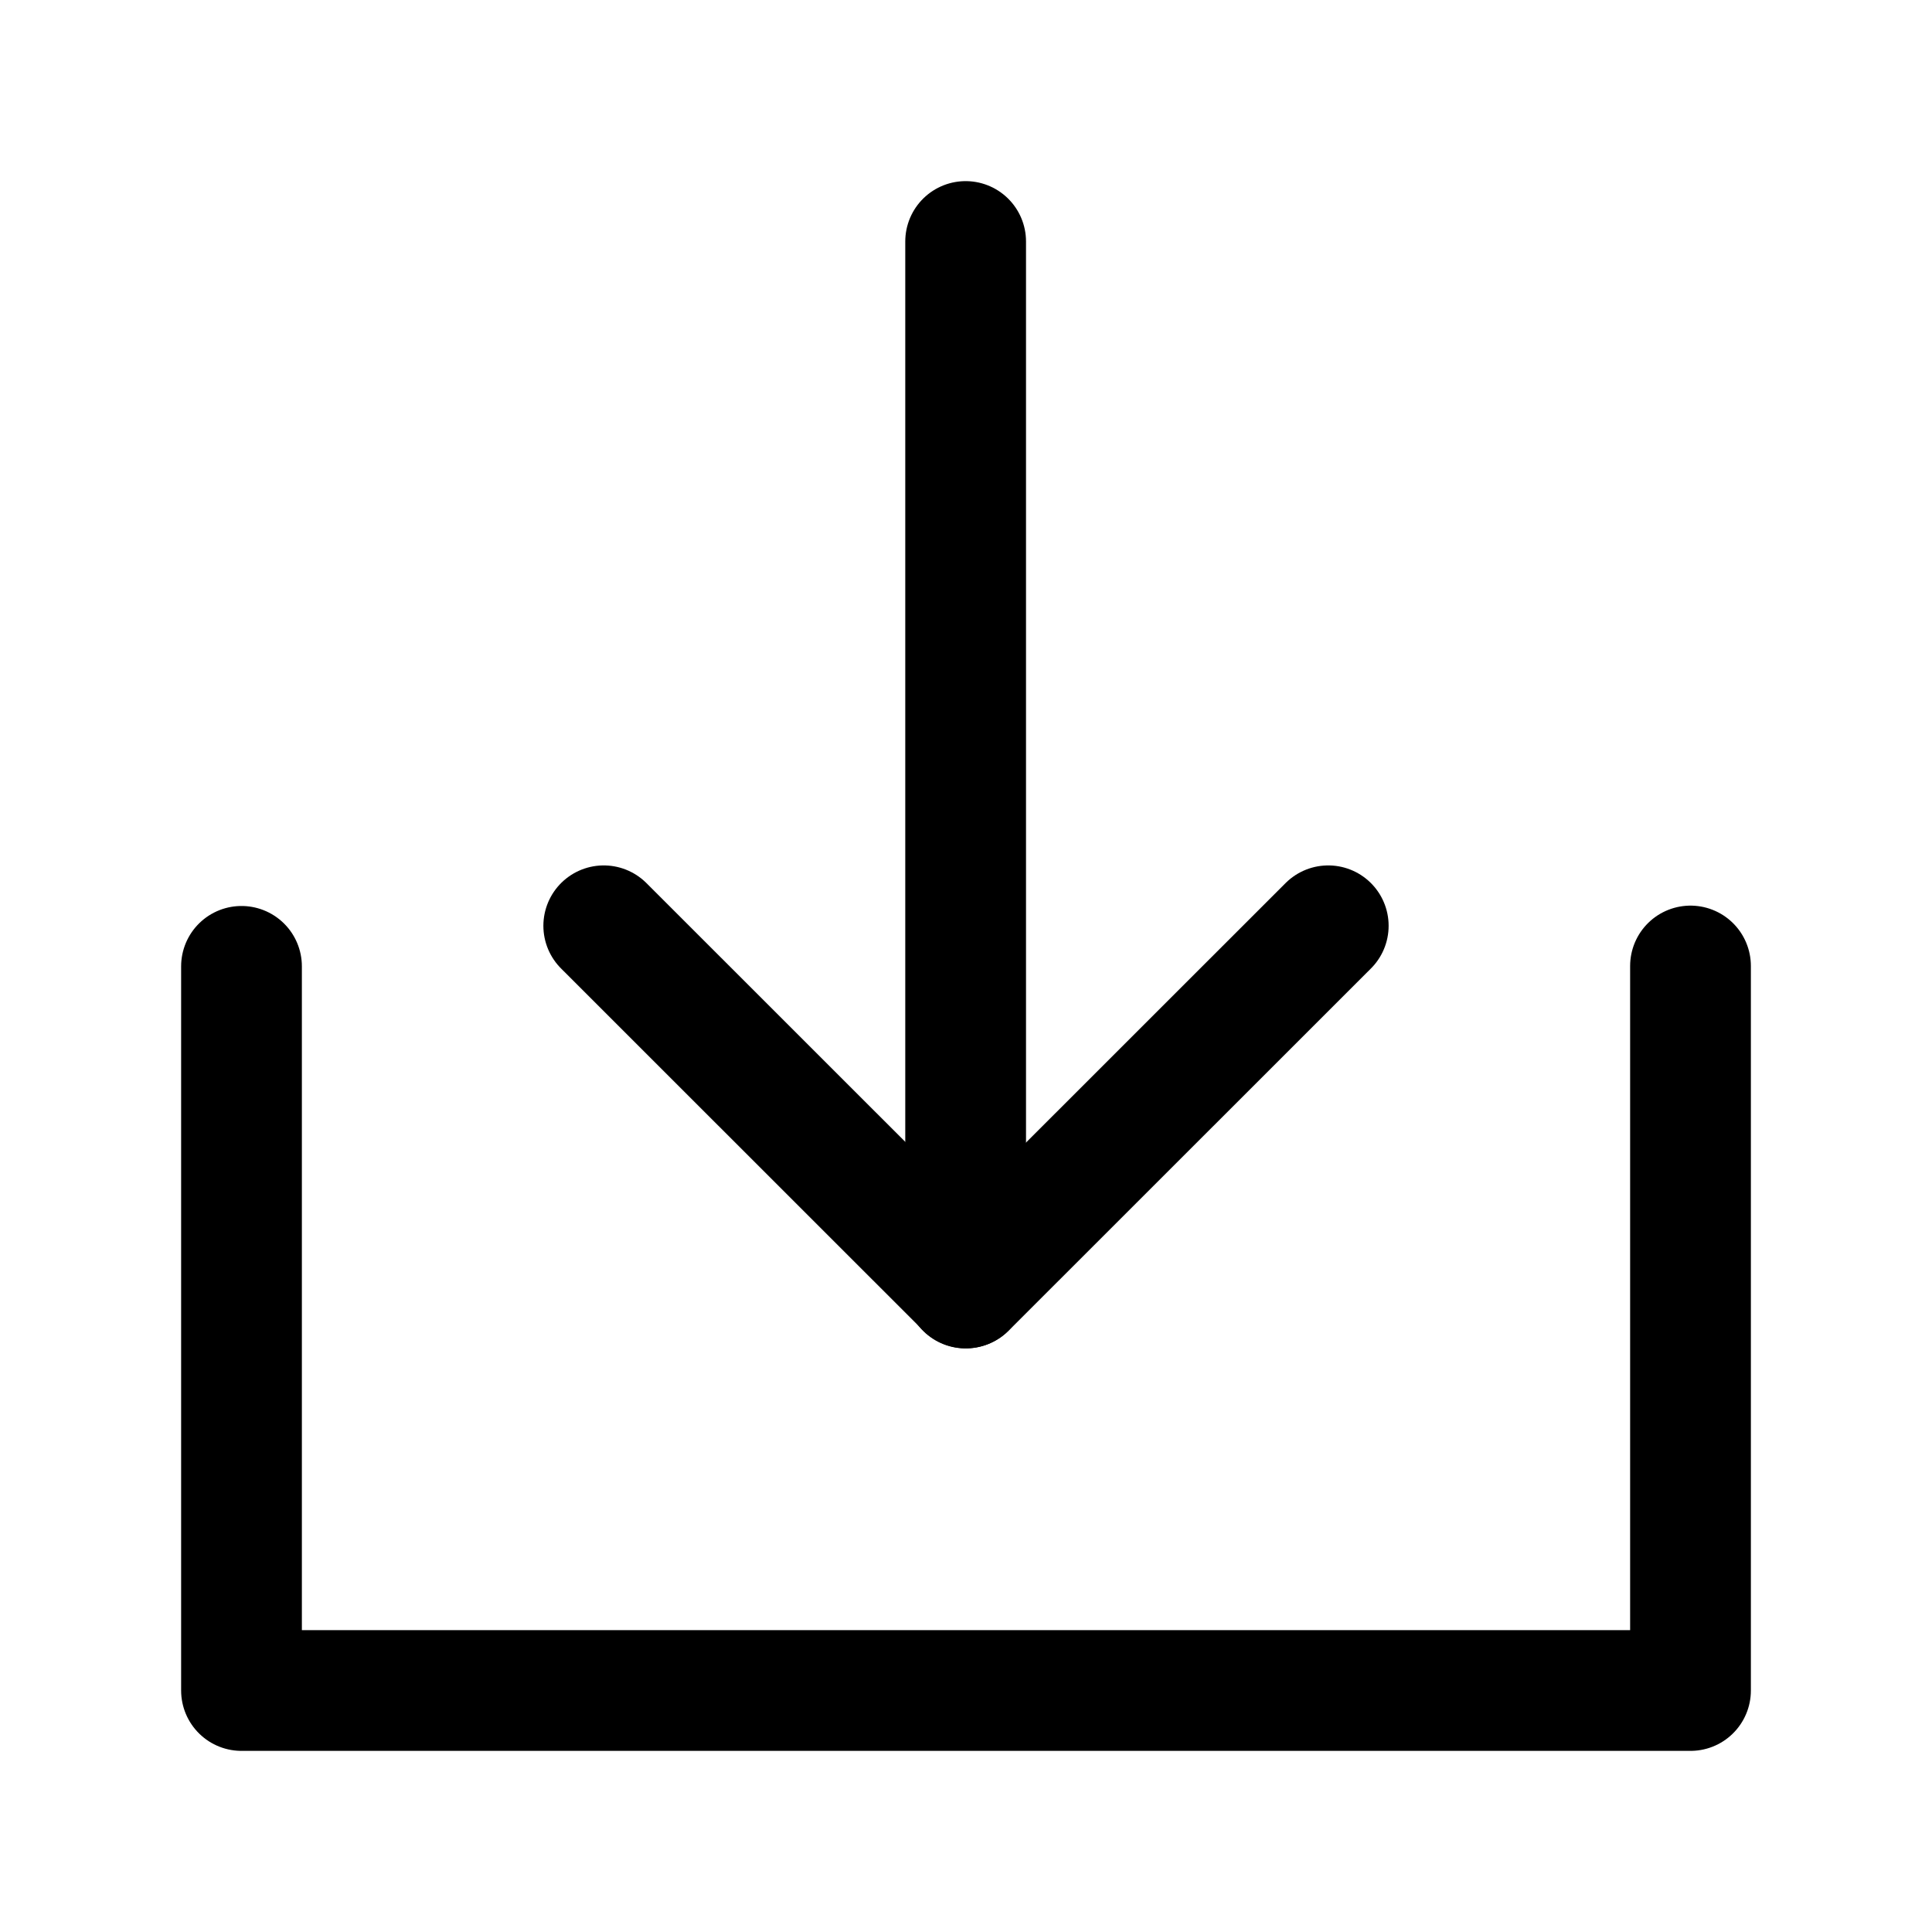 <svg width="16" height="16" viewBox="0 0 16 16" fill="none" xmlns="http://www.w3.org/2000/svg">
<path d="M2 8.003V14H14V8" stroke="currentColor" stroke-linecap="round" stroke-linejoin="round"/>
<path d="M11 7.667L8 10.666L5 7.667" stroke="currentColor" stroke-linecap="round" stroke-linejoin="round"/>
<path d="M7.997 2V10.667" stroke="currentColor" stroke-linecap="round" stroke-linejoin="round"/>
</svg>

